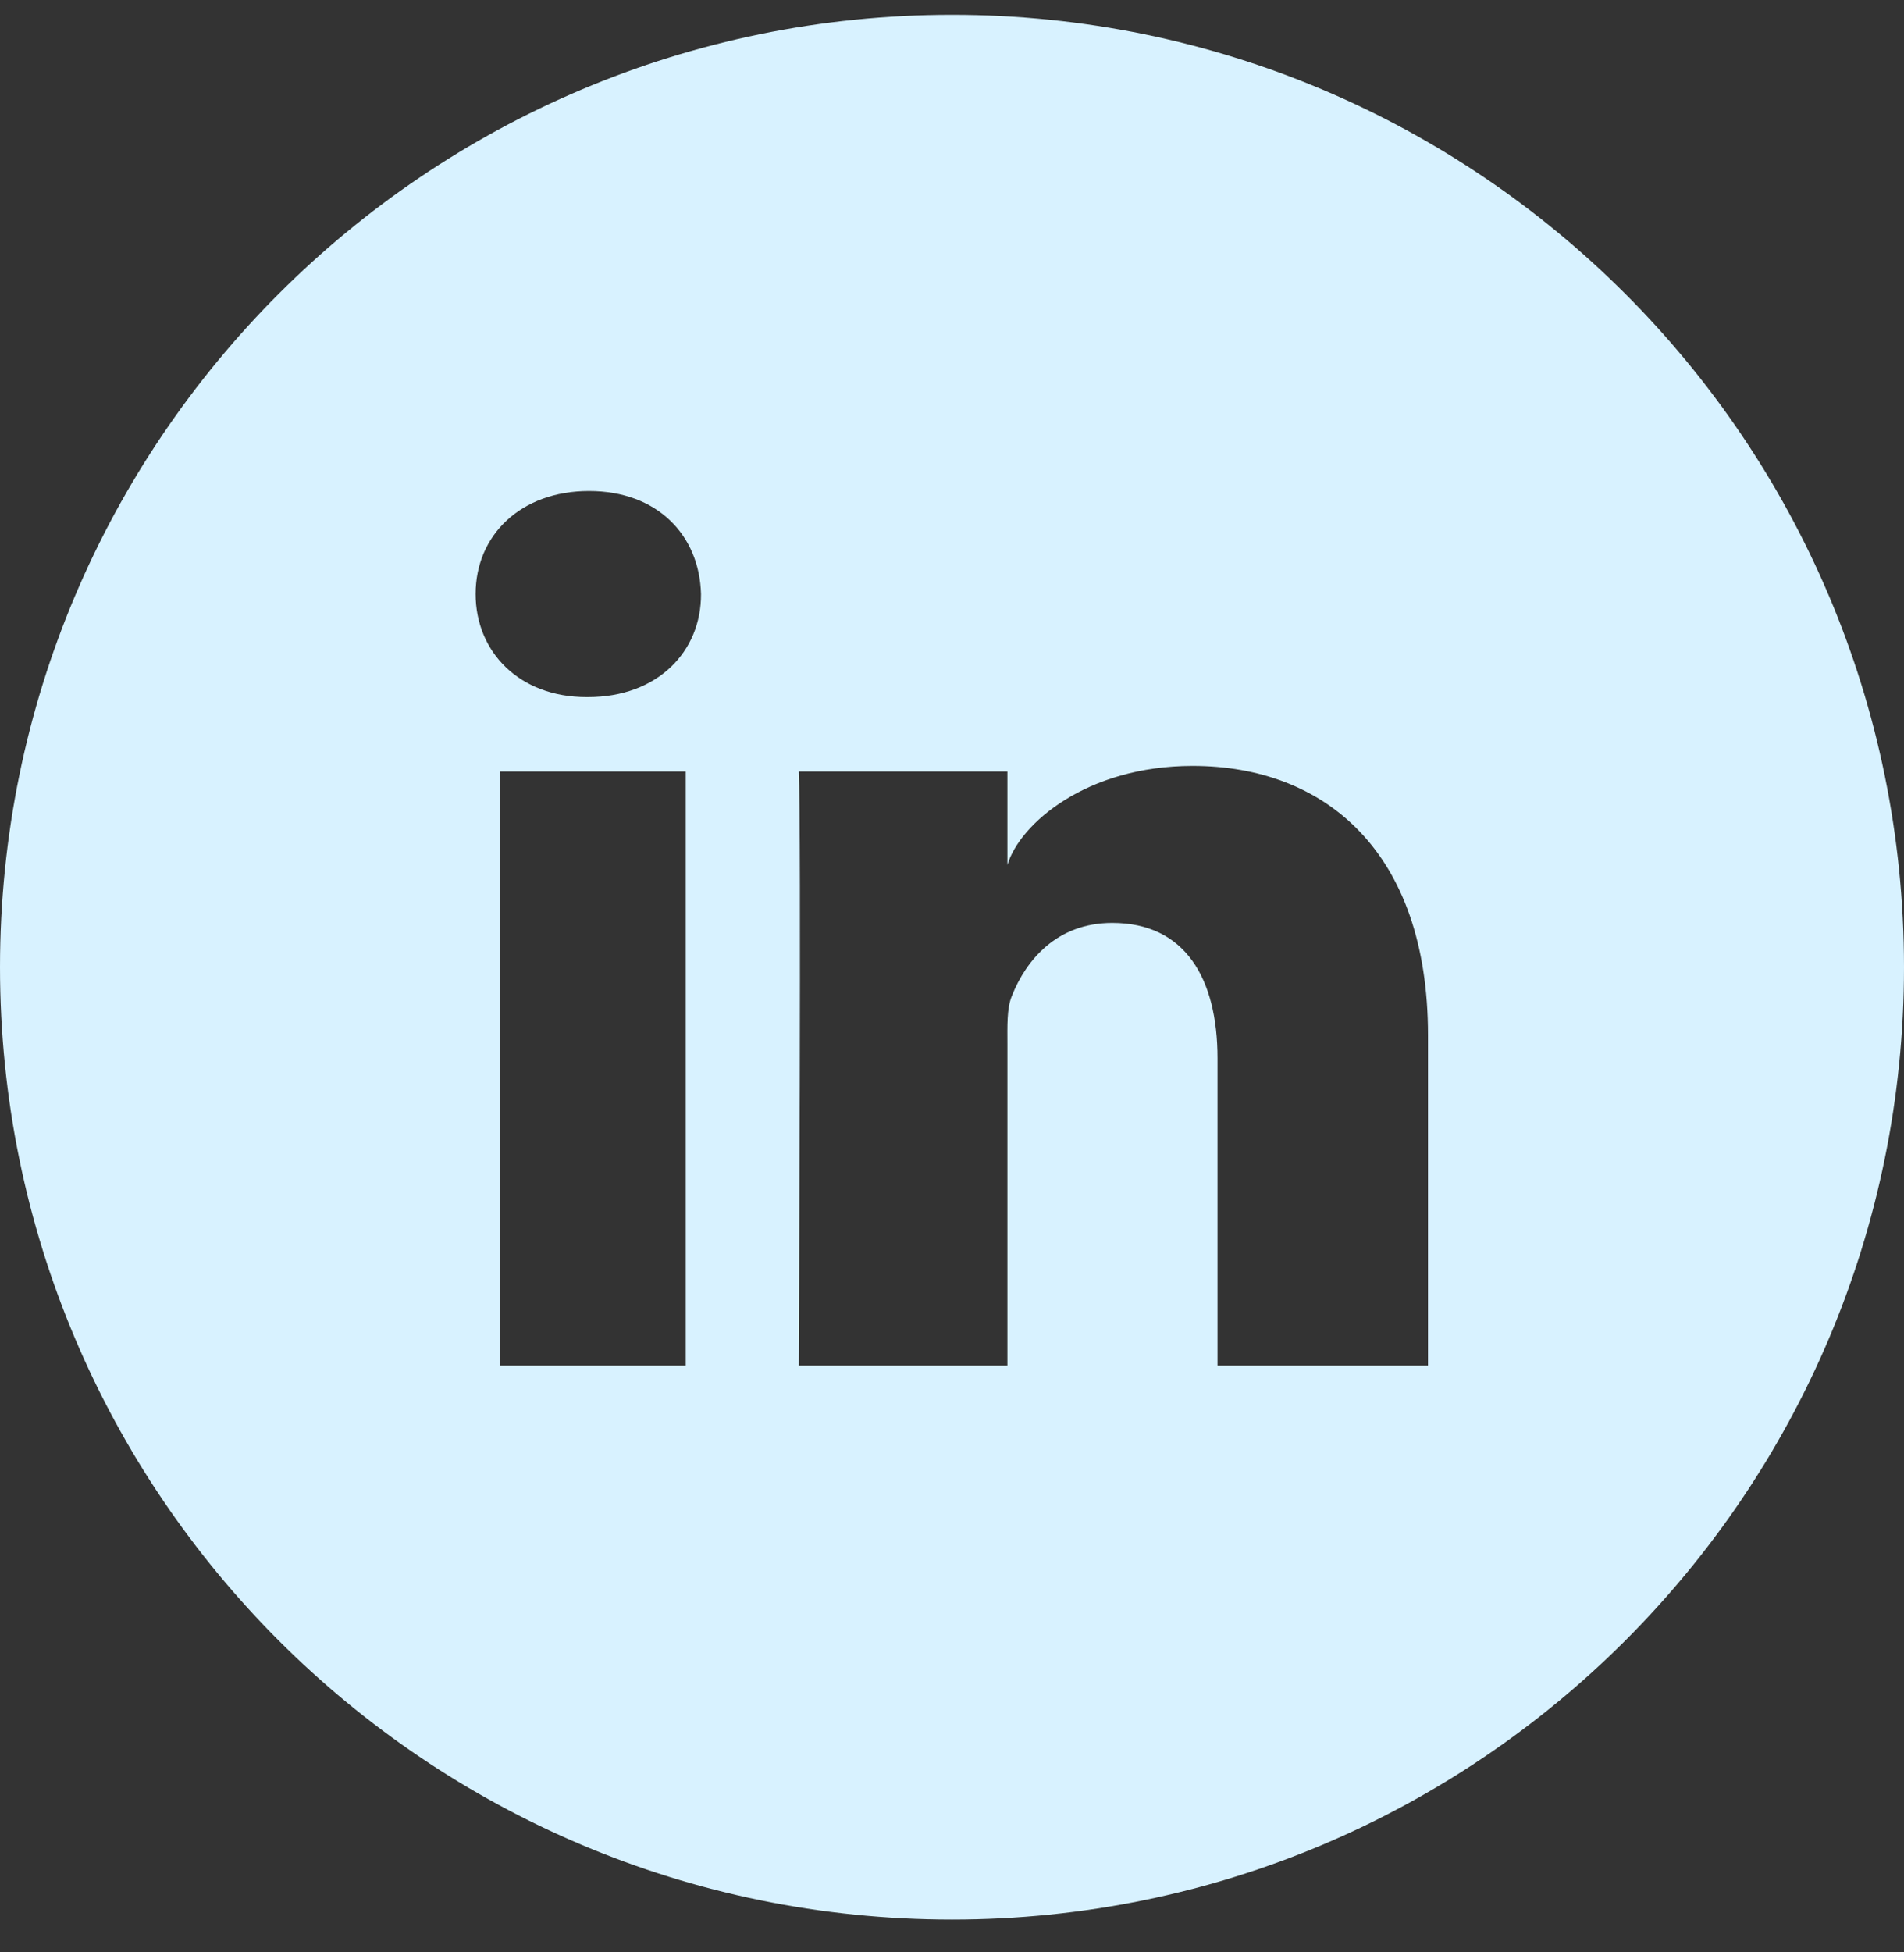 <svg width="40" height="41" viewBox="0 0 40 41" fill="none" xmlns="http://www.w3.org/2000/svg">
<rect x="0" y="0" width="40" height="41" fill="#333333" stroke="none"/>
<g clip-path="url(#clip0_183_90)">
<path d="M20 0.311C8.953 0.311 0 9.264 0 20.311C0 31.358 8.953 40.311 20 40.311C31.047 40.311 40 31.358 40 20.311C40 9.264 31.047 0.311 20 0.311ZM14.406 28.678H10.508V16.202H14.406V28.678ZM12.352 14.639H12.32C10.906 14.639 9.992 13.686 9.992 12.475C9.992 11.241 10.938 10.311 12.375 10.311C13.812 10.311 14.695 11.241 14.727 12.475C14.734 13.678 13.82 14.639 12.352 14.639ZM30 28.678H25.578V22.225C25.578 20.538 24.891 19.381 23.367 19.381C22.203 19.381 21.555 20.163 21.258 20.913C21.148 21.178 21.164 21.553 21.164 21.936V28.678H16.781C16.781 28.678 16.836 17.241 16.781 16.202H21.164V18.163C21.422 17.303 22.82 16.084 25.055 16.084C27.828 16.084 30 17.881 30 21.741V28.678Z" fill="#D8F2FF"/>
</g>
<defs>
<clipPath id="clip0_183_90">
<rect width="40" height="40" fill="white" transform="translate(0 0.311)"/>
</clipPath>
</defs>
</svg>
